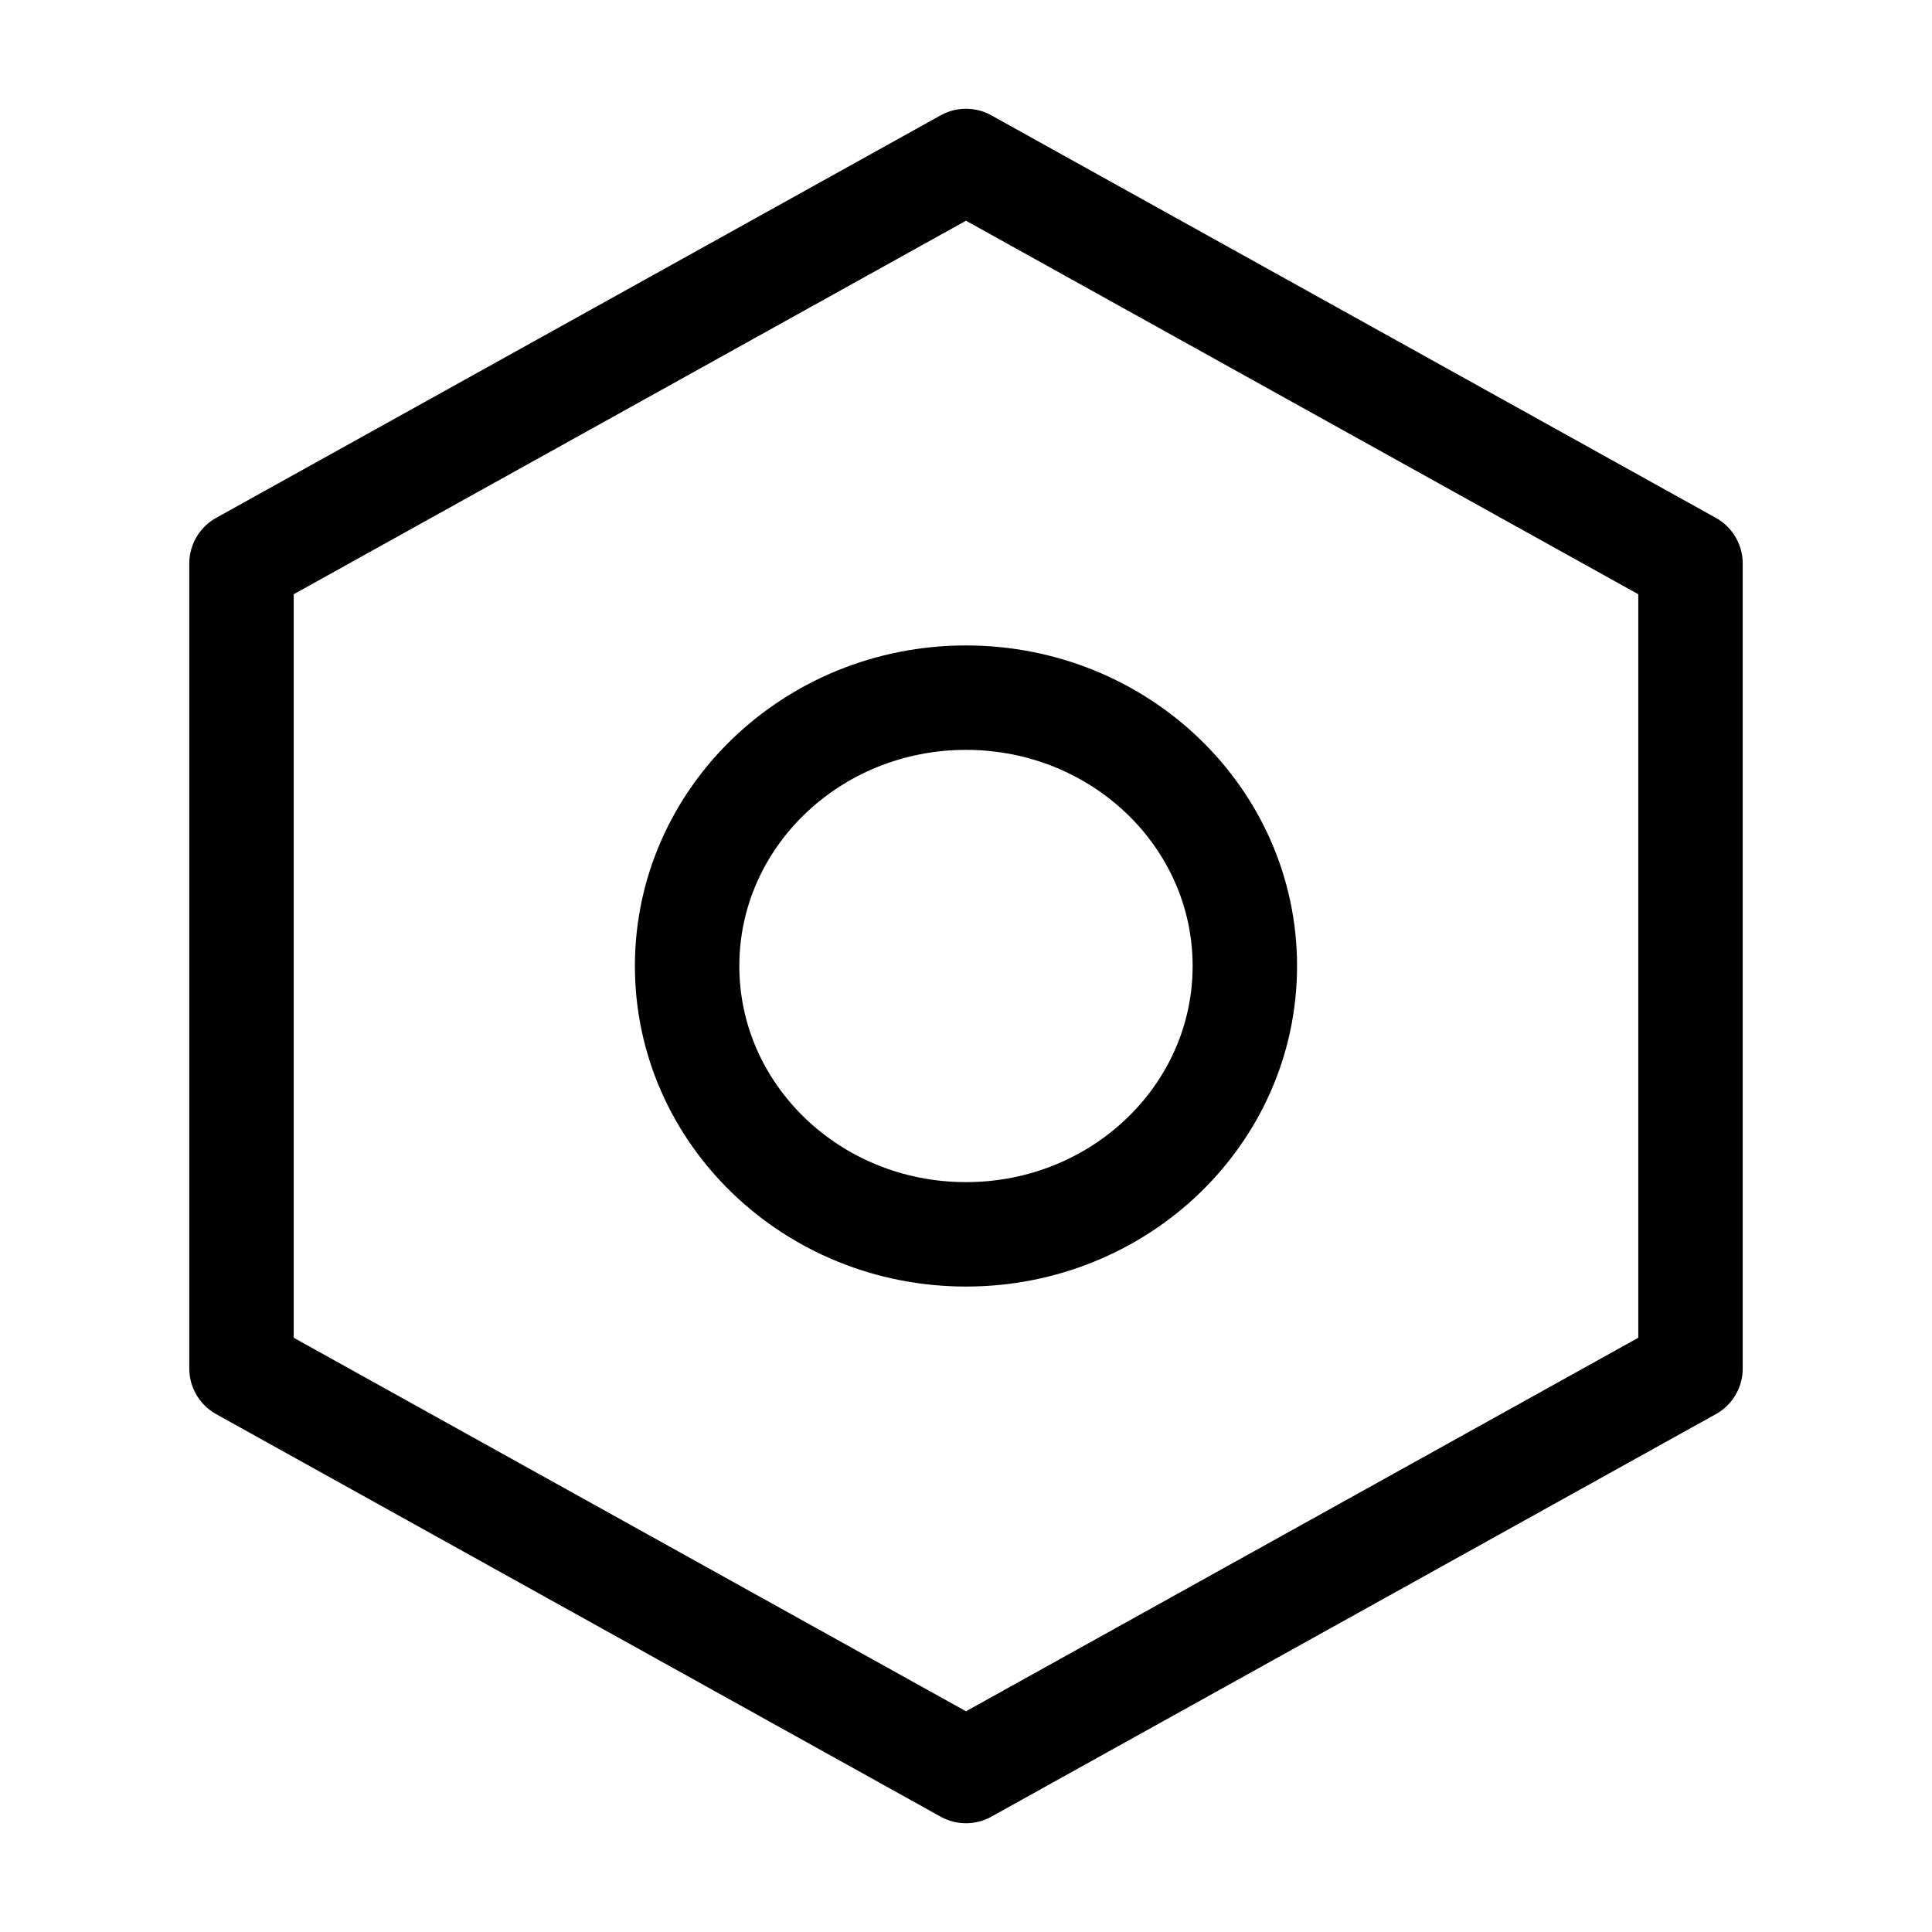 <svg width="37" height="37" viewBox="0 0 37 37" fill="none" xmlns="http://www.w3.org/2000/svg">
<path fill-rule="evenodd" clip-rule="evenodd" d="M32.375 10.792L18.5 3.083L4.625 10.792V26.208L18.5 33.917L32.375 26.208V10.792ZM18.5 23.639C21.45 23.639 23.84 21.338 23.84 18.5C23.84 15.662 21.45 13.361 18.5 13.361C15.55 13.361 13.159 15.662 13.159 18.5C13.159 21.338 15.55 23.639 18.5 23.639Z" stroke="black" stroke-width="2" stroke-linejoin="round"/>
</svg>
